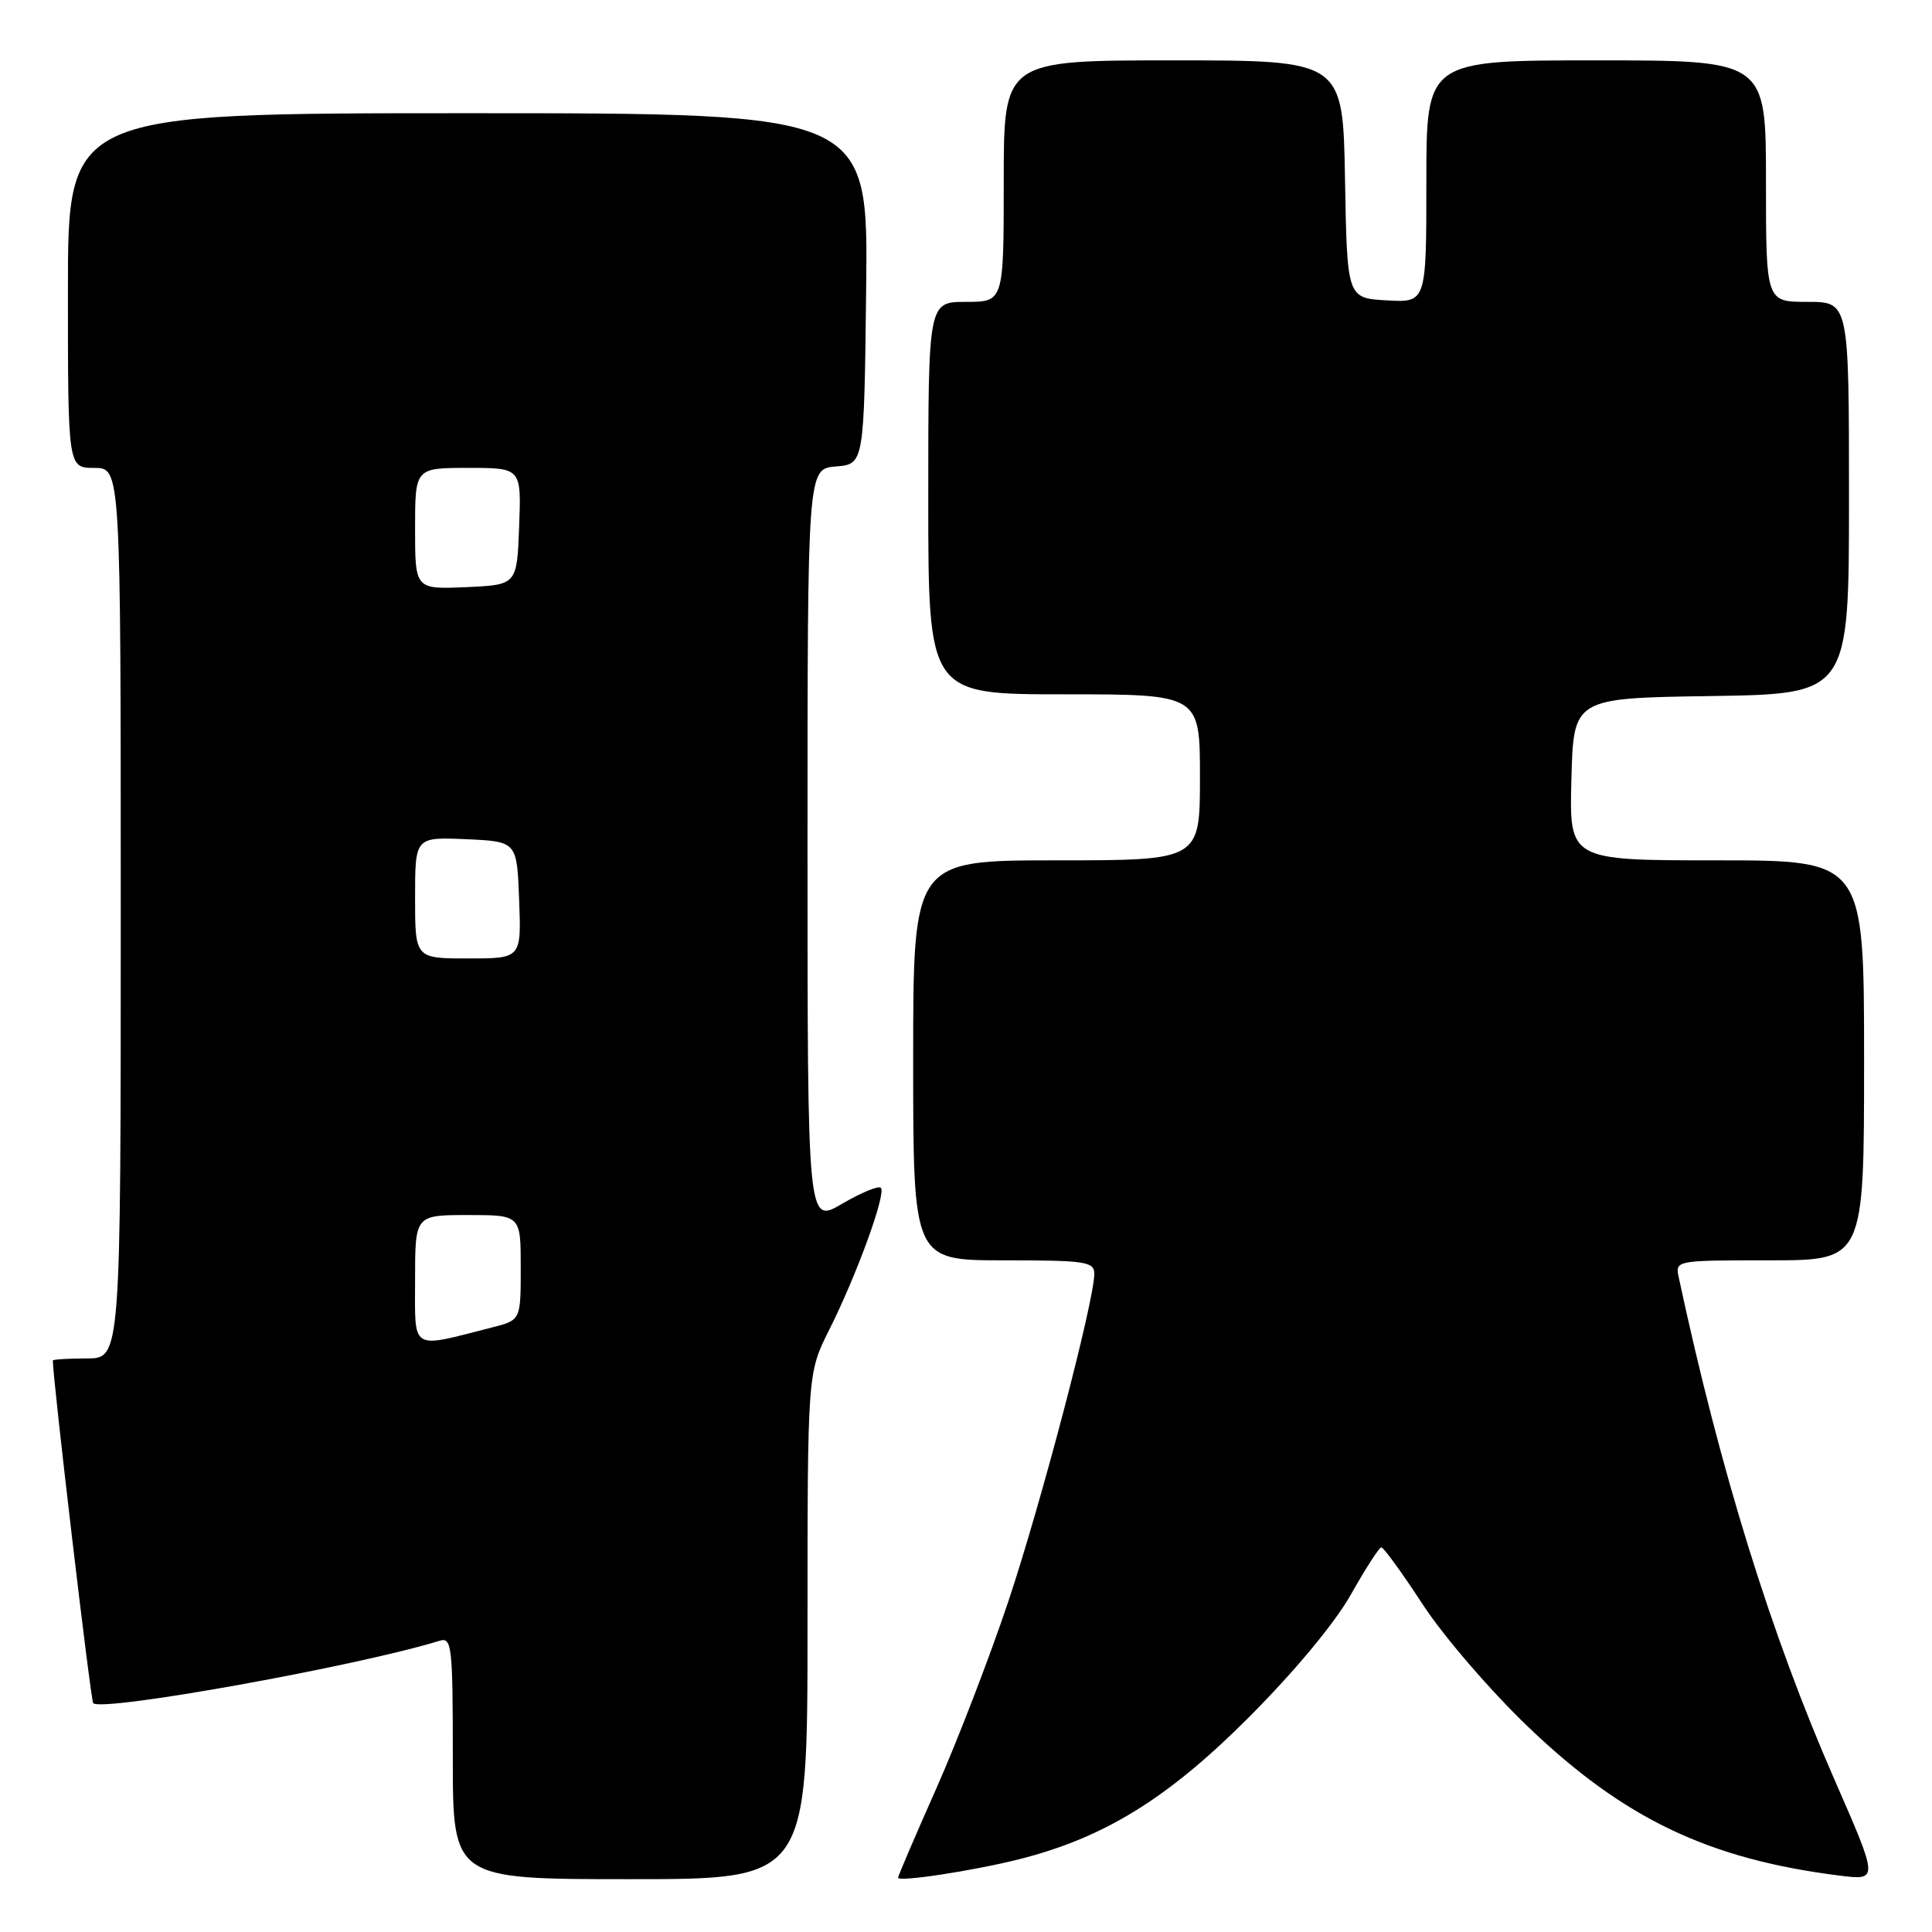<?xml version="1.0" encoding="UTF-8" standalone="no"?>
<!DOCTYPE svg PUBLIC "-//W3C//DTD SVG 1.1//EN" "http://www.w3.org/Graphics/SVG/1.1/DTD/svg11.dtd" >
<svg xmlns="http://www.w3.org/2000/svg" xmlns:xlink="http://www.w3.org/1999/xlink" version="1.1" viewBox="0 0 256 256">
 <g >
 <path fill="currentColor"
d=" M 107.00 215.47 C 107.00 181.94 107.00 181.94 109.87 176.22 C 113.52 168.95 117.46 158.12 116.72 157.39 C 116.41 157.08 114.10 158.03 111.58 159.51 C 107.00 162.19 107.00 162.19 107.00 112.16 C 107.00 62.12 107.00 62.12 110.75 61.81 C 114.50 61.50 114.50 61.50 114.77 38.25 C 115.04 15.00 115.04 15.00 62.02 15.00 C 9.00 15.00 9.00 15.00 9.00 38.50 C 9.00 62.00 9.00 62.00 12.50 62.00 C 16.00 62.00 16.00 62.00 16.00 121.00 C 16.00 180.00 16.00 180.00 11.50 180.00 C 9.02 180.00 7.00 180.13 7.00 180.28 C 7.00 182.75 12.02 225.35 12.35 225.68 C 13.54 226.87 47.42 220.76 58.25 217.41 C 59.87 216.91 60.00 218.09 60.00 232.93 C 60.00 249.00 60.00 249.00 83.50 249.00 C 107.00 249.00 107.00 249.00 107.00 215.47 Z  M 135.00 246.37 C 146.32 243.52 154.76 238.30 165.50 227.53 C 171.53 221.49 176.90 215.03 179.00 211.28 C 180.93 207.86 182.74 205.05 183.03 205.03 C 183.32 205.01 185.80 208.43 188.53 212.61 C 191.27 216.81 197.55 224.10 202.53 228.86 C 215.20 240.99 226.40 246.34 243.71 248.52 C 248.93 249.18 248.93 249.18 243.09 235.84 C 234.65 216.57 227.94 194.91 222.44 169.25 C 221.96 167.01 222.02 167.00 234.48 167.00 C 247.00 167.00 247.00 167.00 247.00 140.50 C 247.00 114.00 247.00 114.00 227.47 114.00 C 207.93 114.00 207.93 114.00 208.22 103.25 C 208.50 92.50 208.50 92.50 226.75 92.23 C 245.00 91.95 245.00 91.95 245.00 65.98 C 245.00 40.00 245.00 40.00 239.50 40.00 C 234.00 40.00 234.00 40.00 234.00 24.00 C 234.00 8.00 234.00 8.00 211.50 8.00 C 189.00 8.00 189.00 8.00 189.00 24.05 C 189.00 40.10 189.00 40.10 183.75 39.80 C 178.50 39.50 178.50 39.50 178.22 23.75 C 177.95 8.00 177.95 8.00 155.47 8.00 C 133.00 8.00 133.00 8.00 133.00 24.00 C 133.00 40.00 133.00 40.00 128.00 40.00 C 123.00 40.00 123.00 40.00 123.00 66.00 C 123.00 92.00 123.00 92.00 141.00 92.00 C 159.00 92.00 159.00 92.00 159.00 103.00 C 159.00 114.00 159.00 114.00 140.00 114.00 C 121.00 114.00 121.00 114.00 121.00 140.50 C 121.00 167.00 121.00 167.00 133.00 167.00 C 143.90 167.00 145.00 167.17 145.00 168.80 C 145.00 172.37 137.93 199.29 133.59 212.25 C 131.15 219.54 126.87 230.65 124.08 236.95 C 121.28 243.25 119.00 248.58 119.00 248.80 C 119.00 249.41 128.91 247.90 135.00 246.37 Z  M 55.00 169.58 C 55.00 161.00 55.00 161.00 62.00 161.00 C 69.00 161.00 69.00 161.00 69.00 167.96 C 69.00 174.92 69.00 174.92 65.25 175.88 C 54.24 178.69 55.00 179.15 55.00 169.58 Z  M 55.00 118.95 C 55.00 110.91 55.00 110.91 61.75 111.20 C 68.50 111.50 68.50 111.50 68.79 119.25 C 69.08 127.00 69.08 127.00 62.04 127.00 C 55.00 127.00 55.00 127.00 55.00 118.95 Z  M 55.00 70.05 C 55.00 62.00 55.00 62.00 62.04 62.00 C 69.08 62.00 69.08 62.00 68.79 69.75 C 68.50 77.50 68.50 77.50 61.75 77.80 C 55.00 78.09 55.00 78.09 55.00 70.05 Z "/>
</g>
</svg>